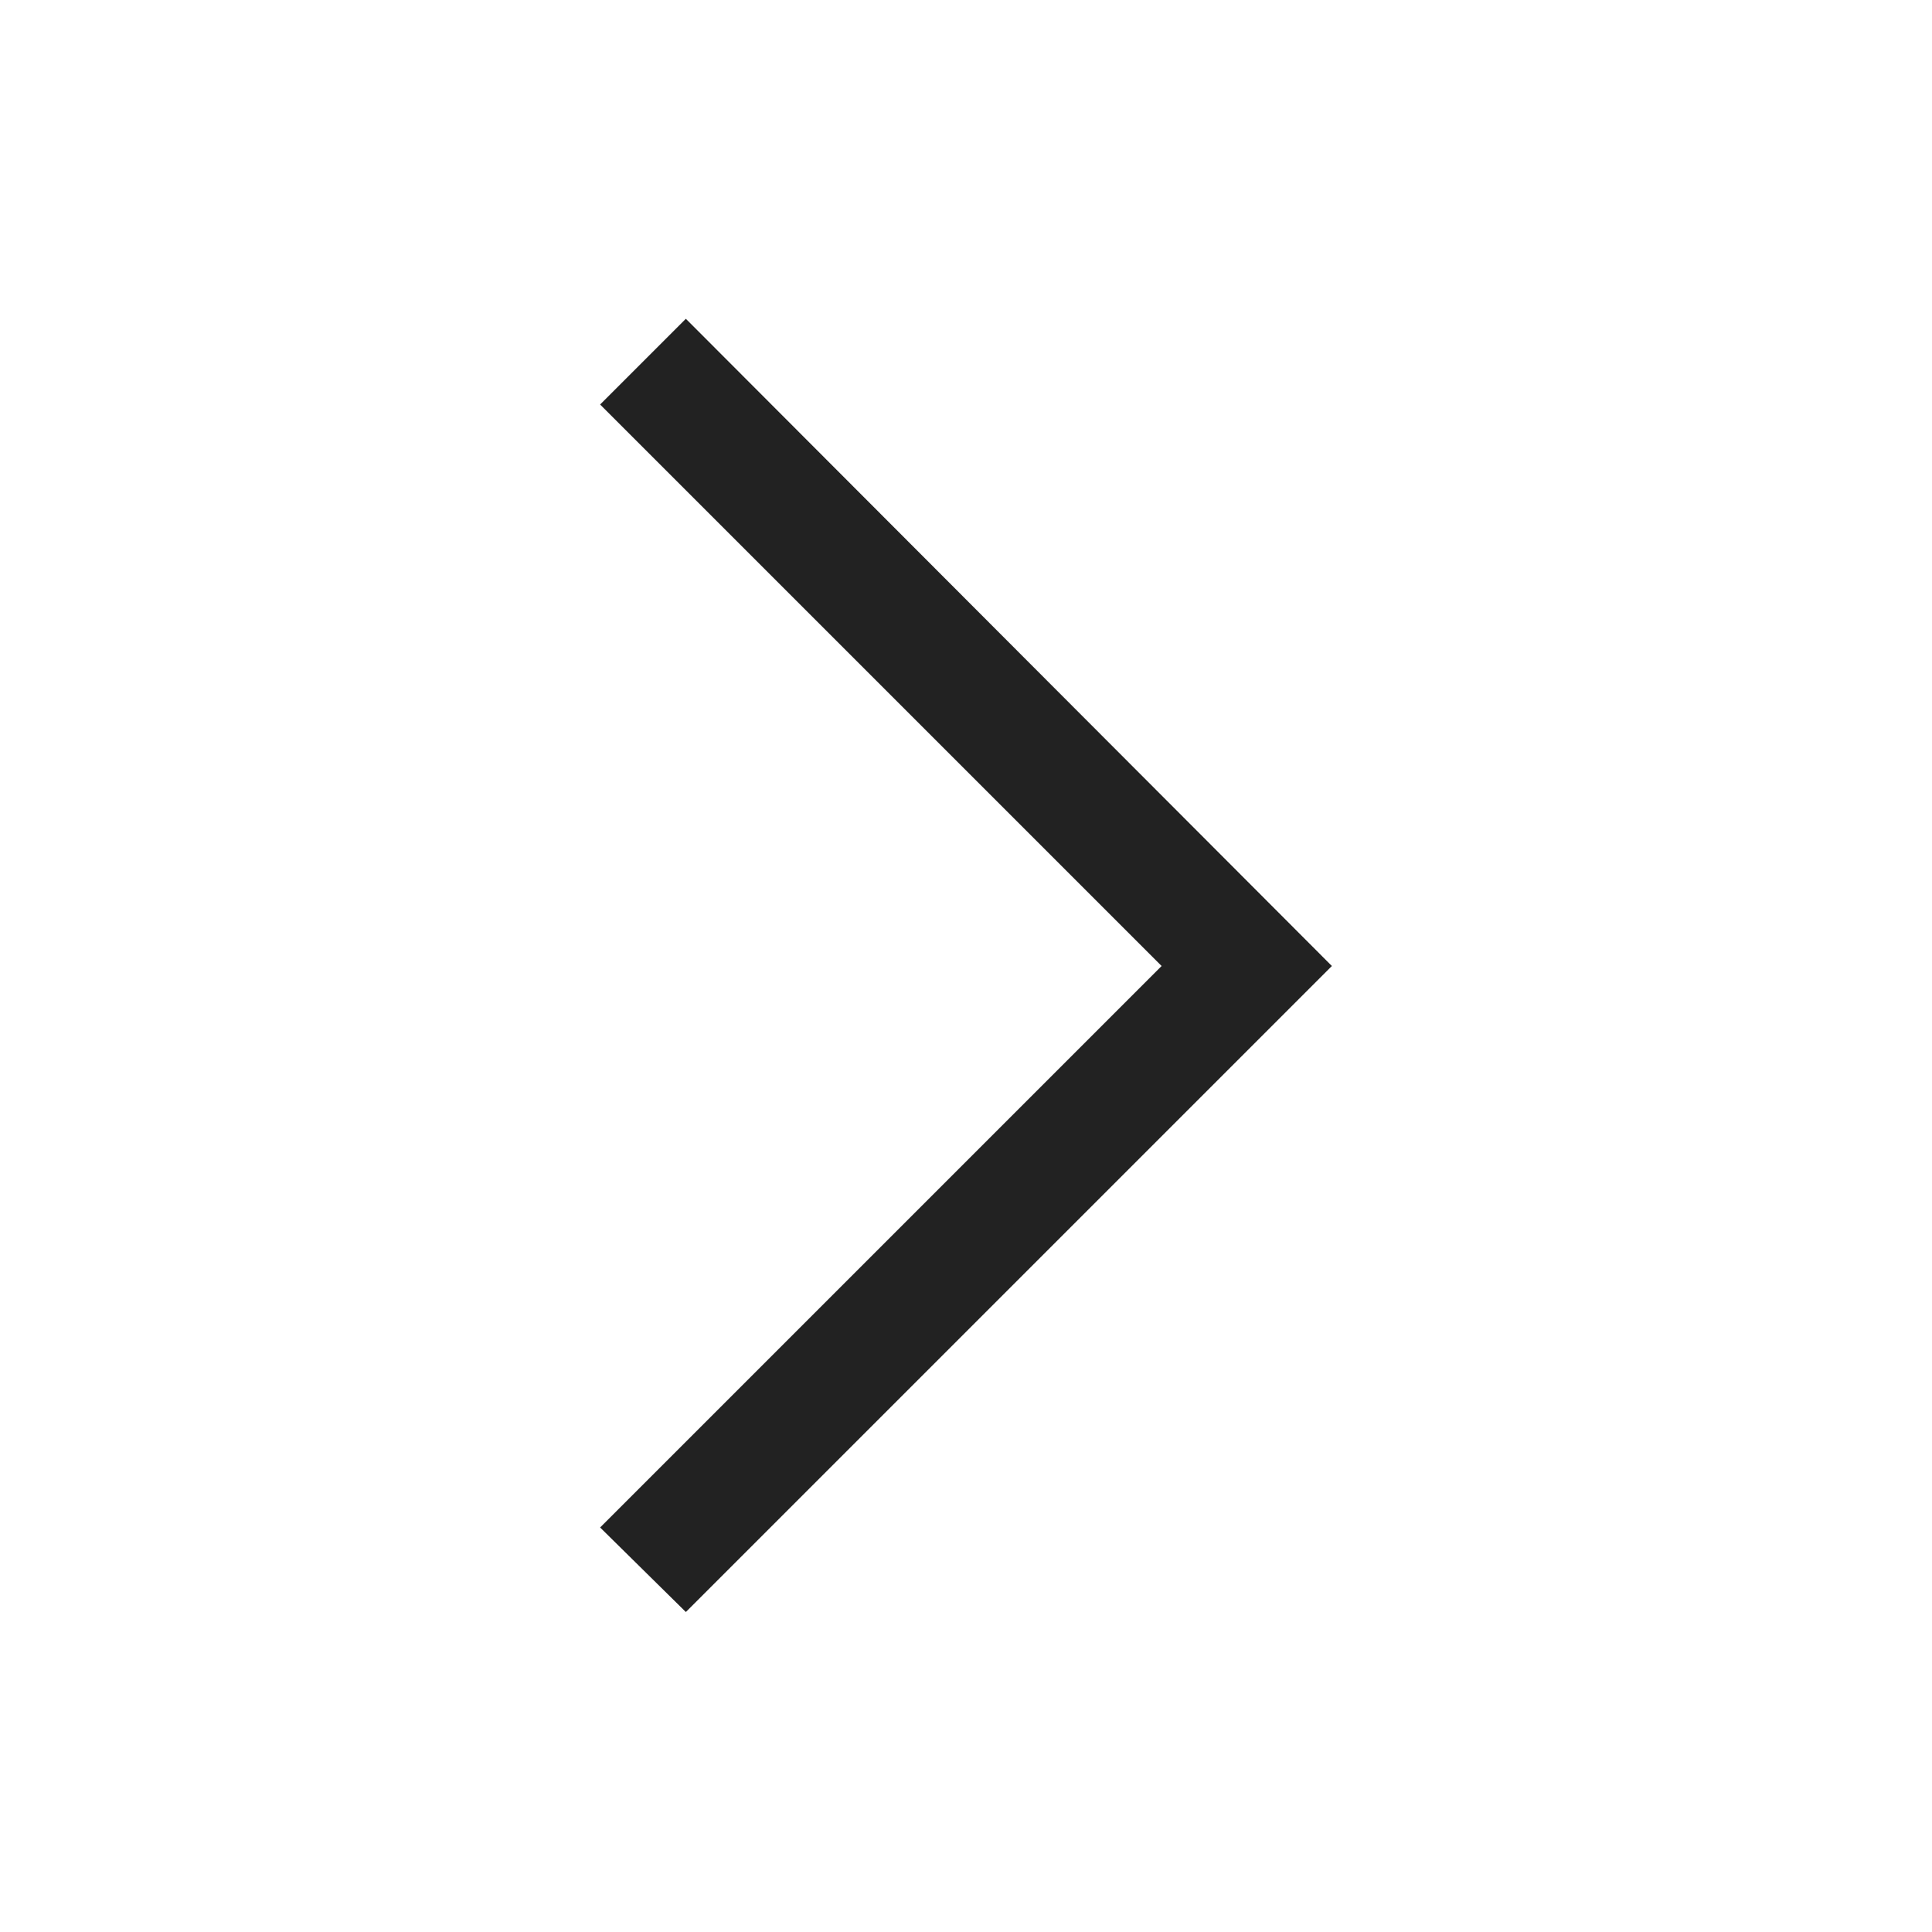 <svg width="16" height="16" viewBox="0 0 16 16" fill="none" xmlns="http://www.w3.org/2000/svg">
<path d="M4.97 12.65L9.62 8L4.97 3.35L5.68 2.64L11.03 8L5.68 13.35L4.97 12.65Z" fill="#222222"/>
</svg>
